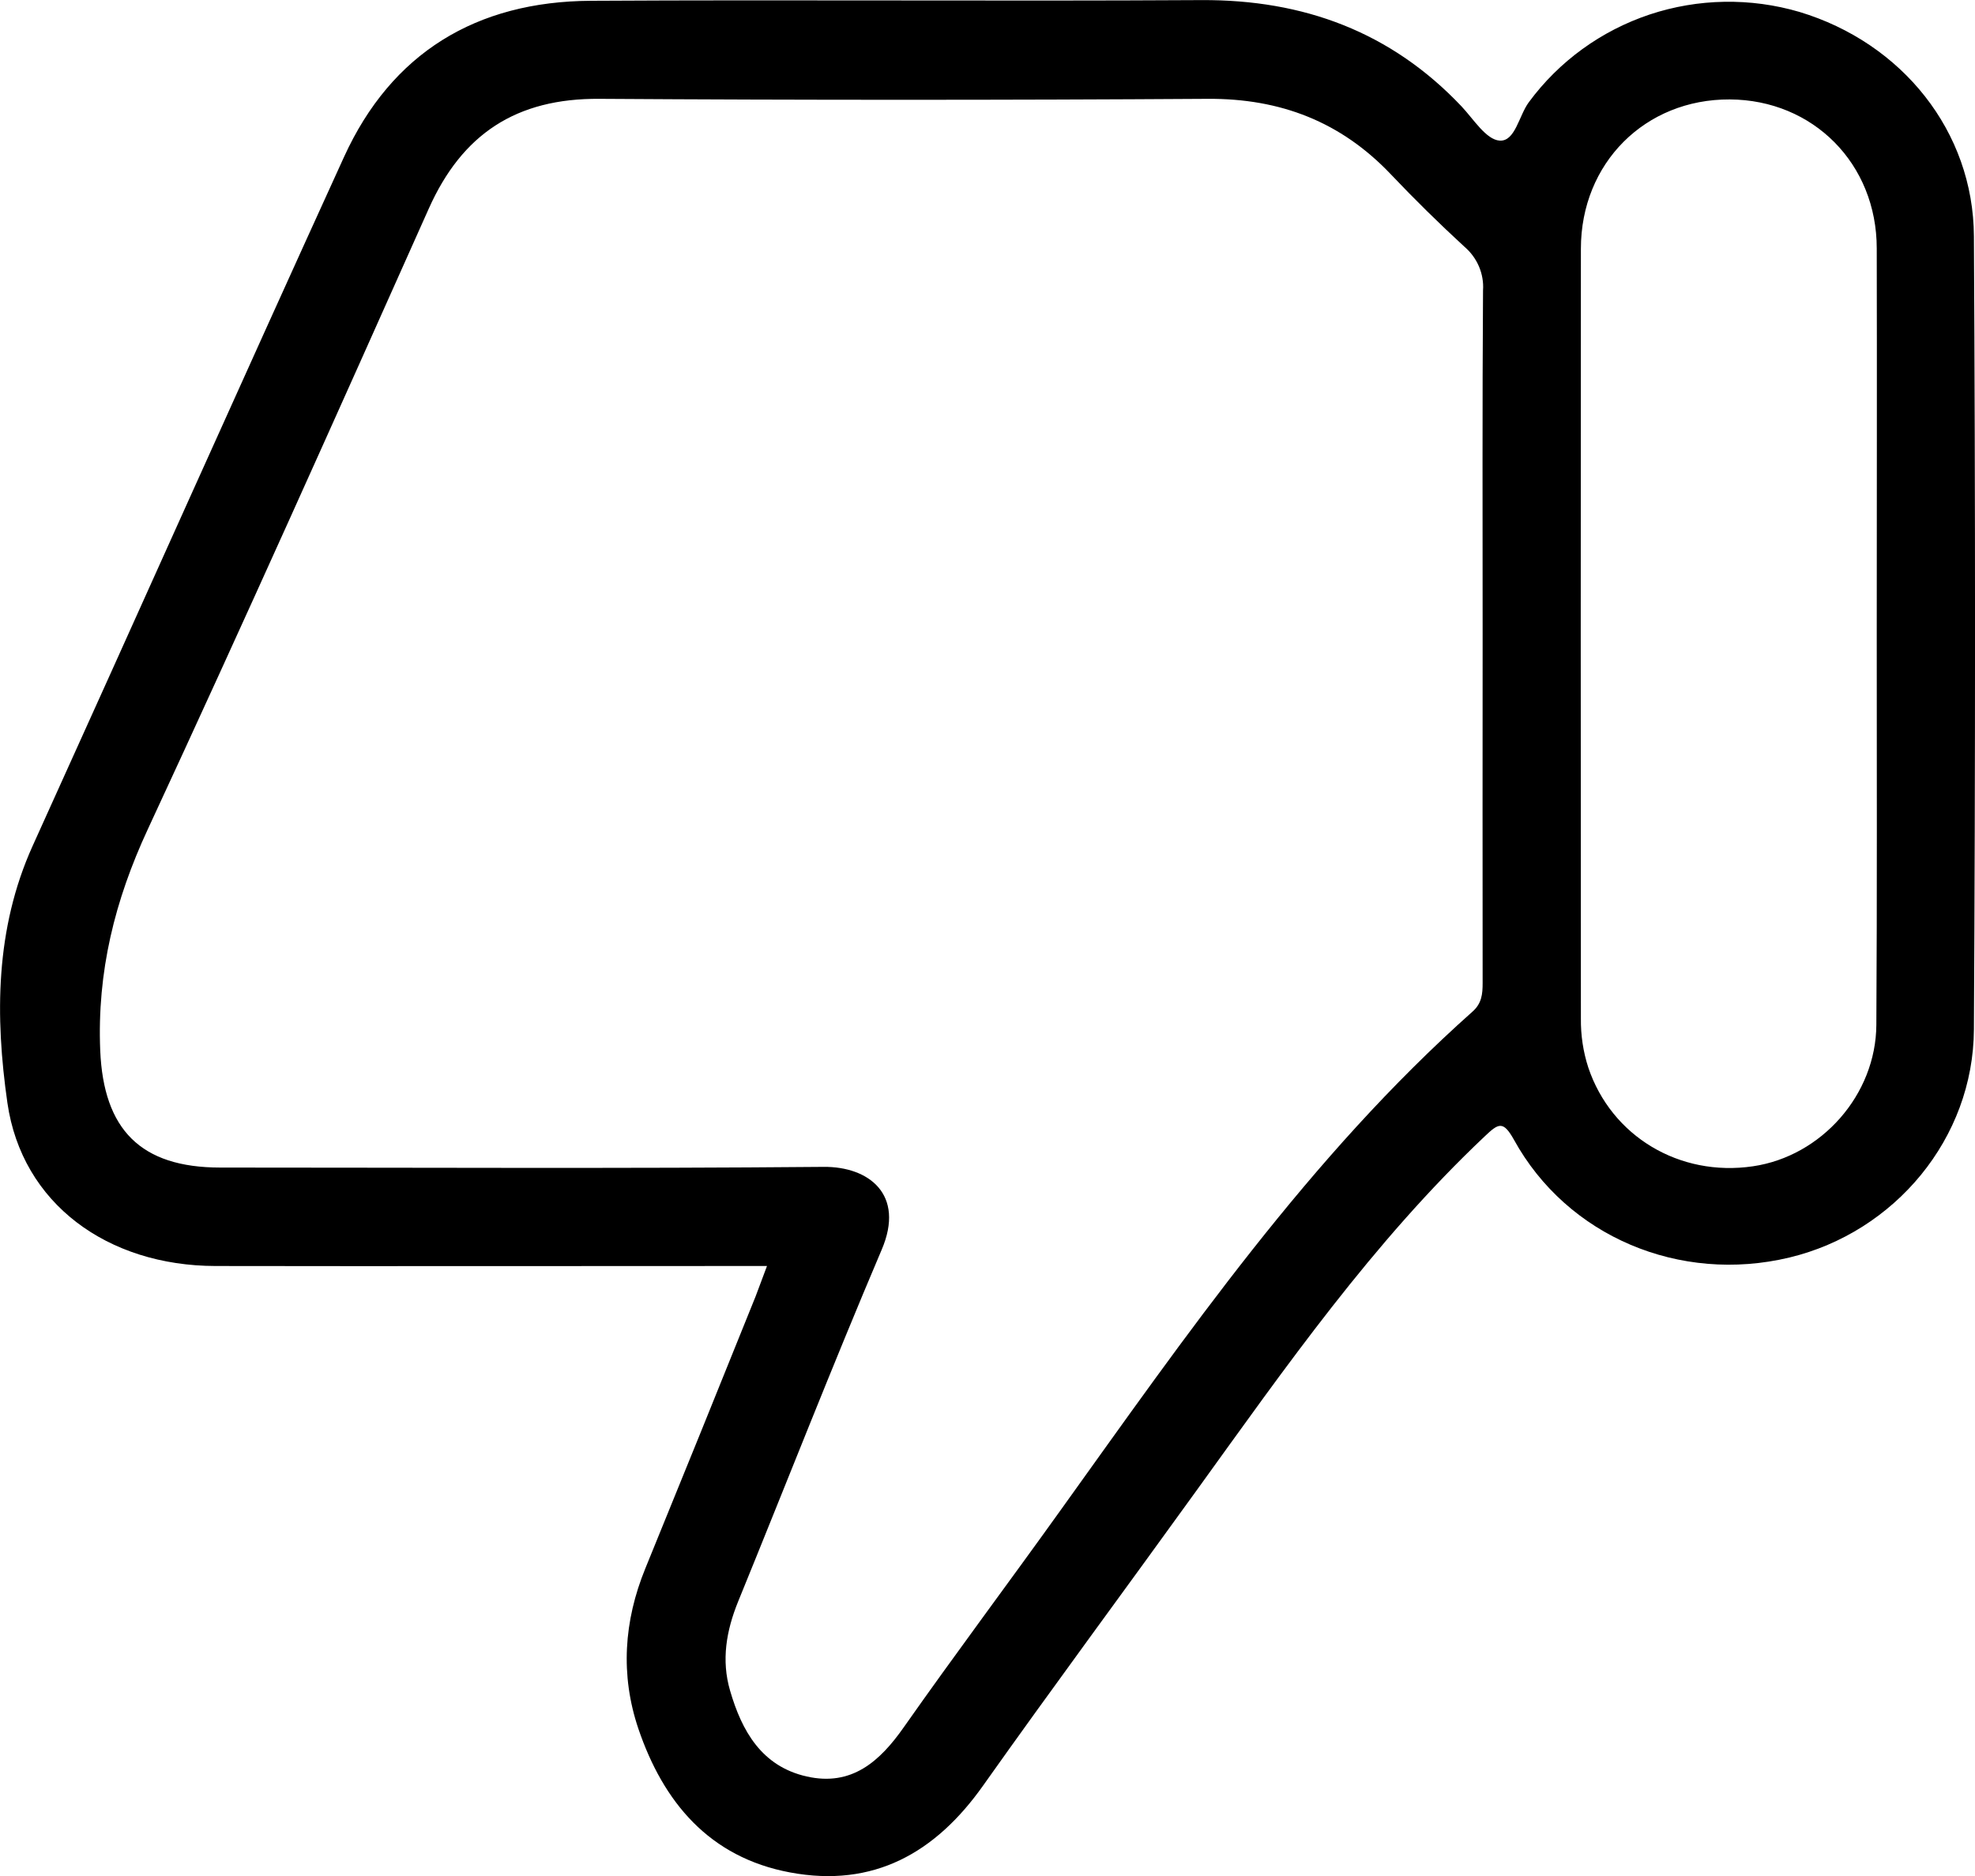 <svg width="20" height="19" viewBox="0 0 20 19" fill="none" xmlns="http://www.w3.org/2000/svg">
<path d="M7.767 12.822H7.449C5.694 12.822 3.938 12.825 2.182 12.822C1.089 12.82 0.222 12.19 0.075 11.17C-0.05 10.298 -0.05 9.408 0.331 8.566C1.385 6.241 2.425 3.91 3.484 1.589C3.964 0.537 4.822 0.014 5.984 0.008C8.044 -0.004 10.105 0.013 12.165 0.001C13.204 -0.005 14.088 0.325 14.8 1.077C14.922 1.207 15.05 1.415 15.186 1.424C15.344 1.435 15.381 1.171 15.482 1.035C15.787 0.621 16.214 0.311 16.705 0.147C17.196 -0.016 17.726 -0.025 18.223 0.121C19.261 0.434 19.984 1.33 19.989 2.394C20.004 5.07 20.004 7.747 19.989 10.424C19.984 11.529 19.189 12.479 18.121 12.736C17.011 13.002 15.871 12.524 15.331 11.543C15.221 11.346 15.174 11.377 15.035 11.509C13.901 12.58 13.018 13.847 12.113 15.101C11.395 16.097 10.664 17.084 9.955 18.085C9.473 18.766 8.846 19.122 8.001 18.964C7.181 18.811 6.716 18.25 6.464 17.507C6.281 16.964 6.317 16.418 6.535 15.885C6.91 14.967 7.282 14.048 7.652 13.129C7.687 13.037 7.721 12.944 7.767 12.822ZM15.014 6.425C15.014 5.264 15.01 4.102 15.018 2.941C15.024 2.858 15.009 2.775 14.977 2.699C14.944 2.622 14.894 2.554 14.831 2.5C14.574 2.264 14.325 2.019 14.085 1.766C13.581 1.235 12.969 0.996 12.229 1.001C10.177 1.014 8.124 1.014 6.072 1.001C5.227 0.994 4.679 1.358 4.342 2.113C3.404 4.213 2.466 6.311 1.498 8.396C1.162 9.118 0.982 9.844 1.015 10.641C1.049 11.438 1.422 11.825 2.231 11.825C4.268 11.825 6.305 11.836 8.342 11.818C8.795 11.814 9.169 12.095 8.928 12.658C8.426 13.838 7.959 15.034 7.474 16.222C7.355 16.516 7.303 16.814 7.393 17.122C7.512 17.532 7.713 17.889 8.169 17.992C8.624 18.095 8.909 17.841 9.154 17.491C9.673 16.752 10.215 16.029 10.741 15.294C12.015 13.518 13.259 11.716 14.911 10.246C15.005 10.163 15.014 10.068 15.014 9.956C15.013 8.779 15.013 7.602 15.014 6.425ZM19.005 6.413C19.005 5.114 19.008 3.815 19.005 2.516C19.005 1.658 18.361 1.011 17.516 1.007C16.66 1.003 16.009 1.651 16.009 2.52C16.007 5.118 16.007 7.717 16.009 10.315C16.007 10.484 16.032 10.652 16.084 10.812C16.318 11.508 17.007 11.922 17.752 11.812C18.445 11.71 18.997 11.088 19.001 10.379C19.009 9.058 19.005 7.735 19.005 6.412V6.413Z" fill="black"/>
</svg>
